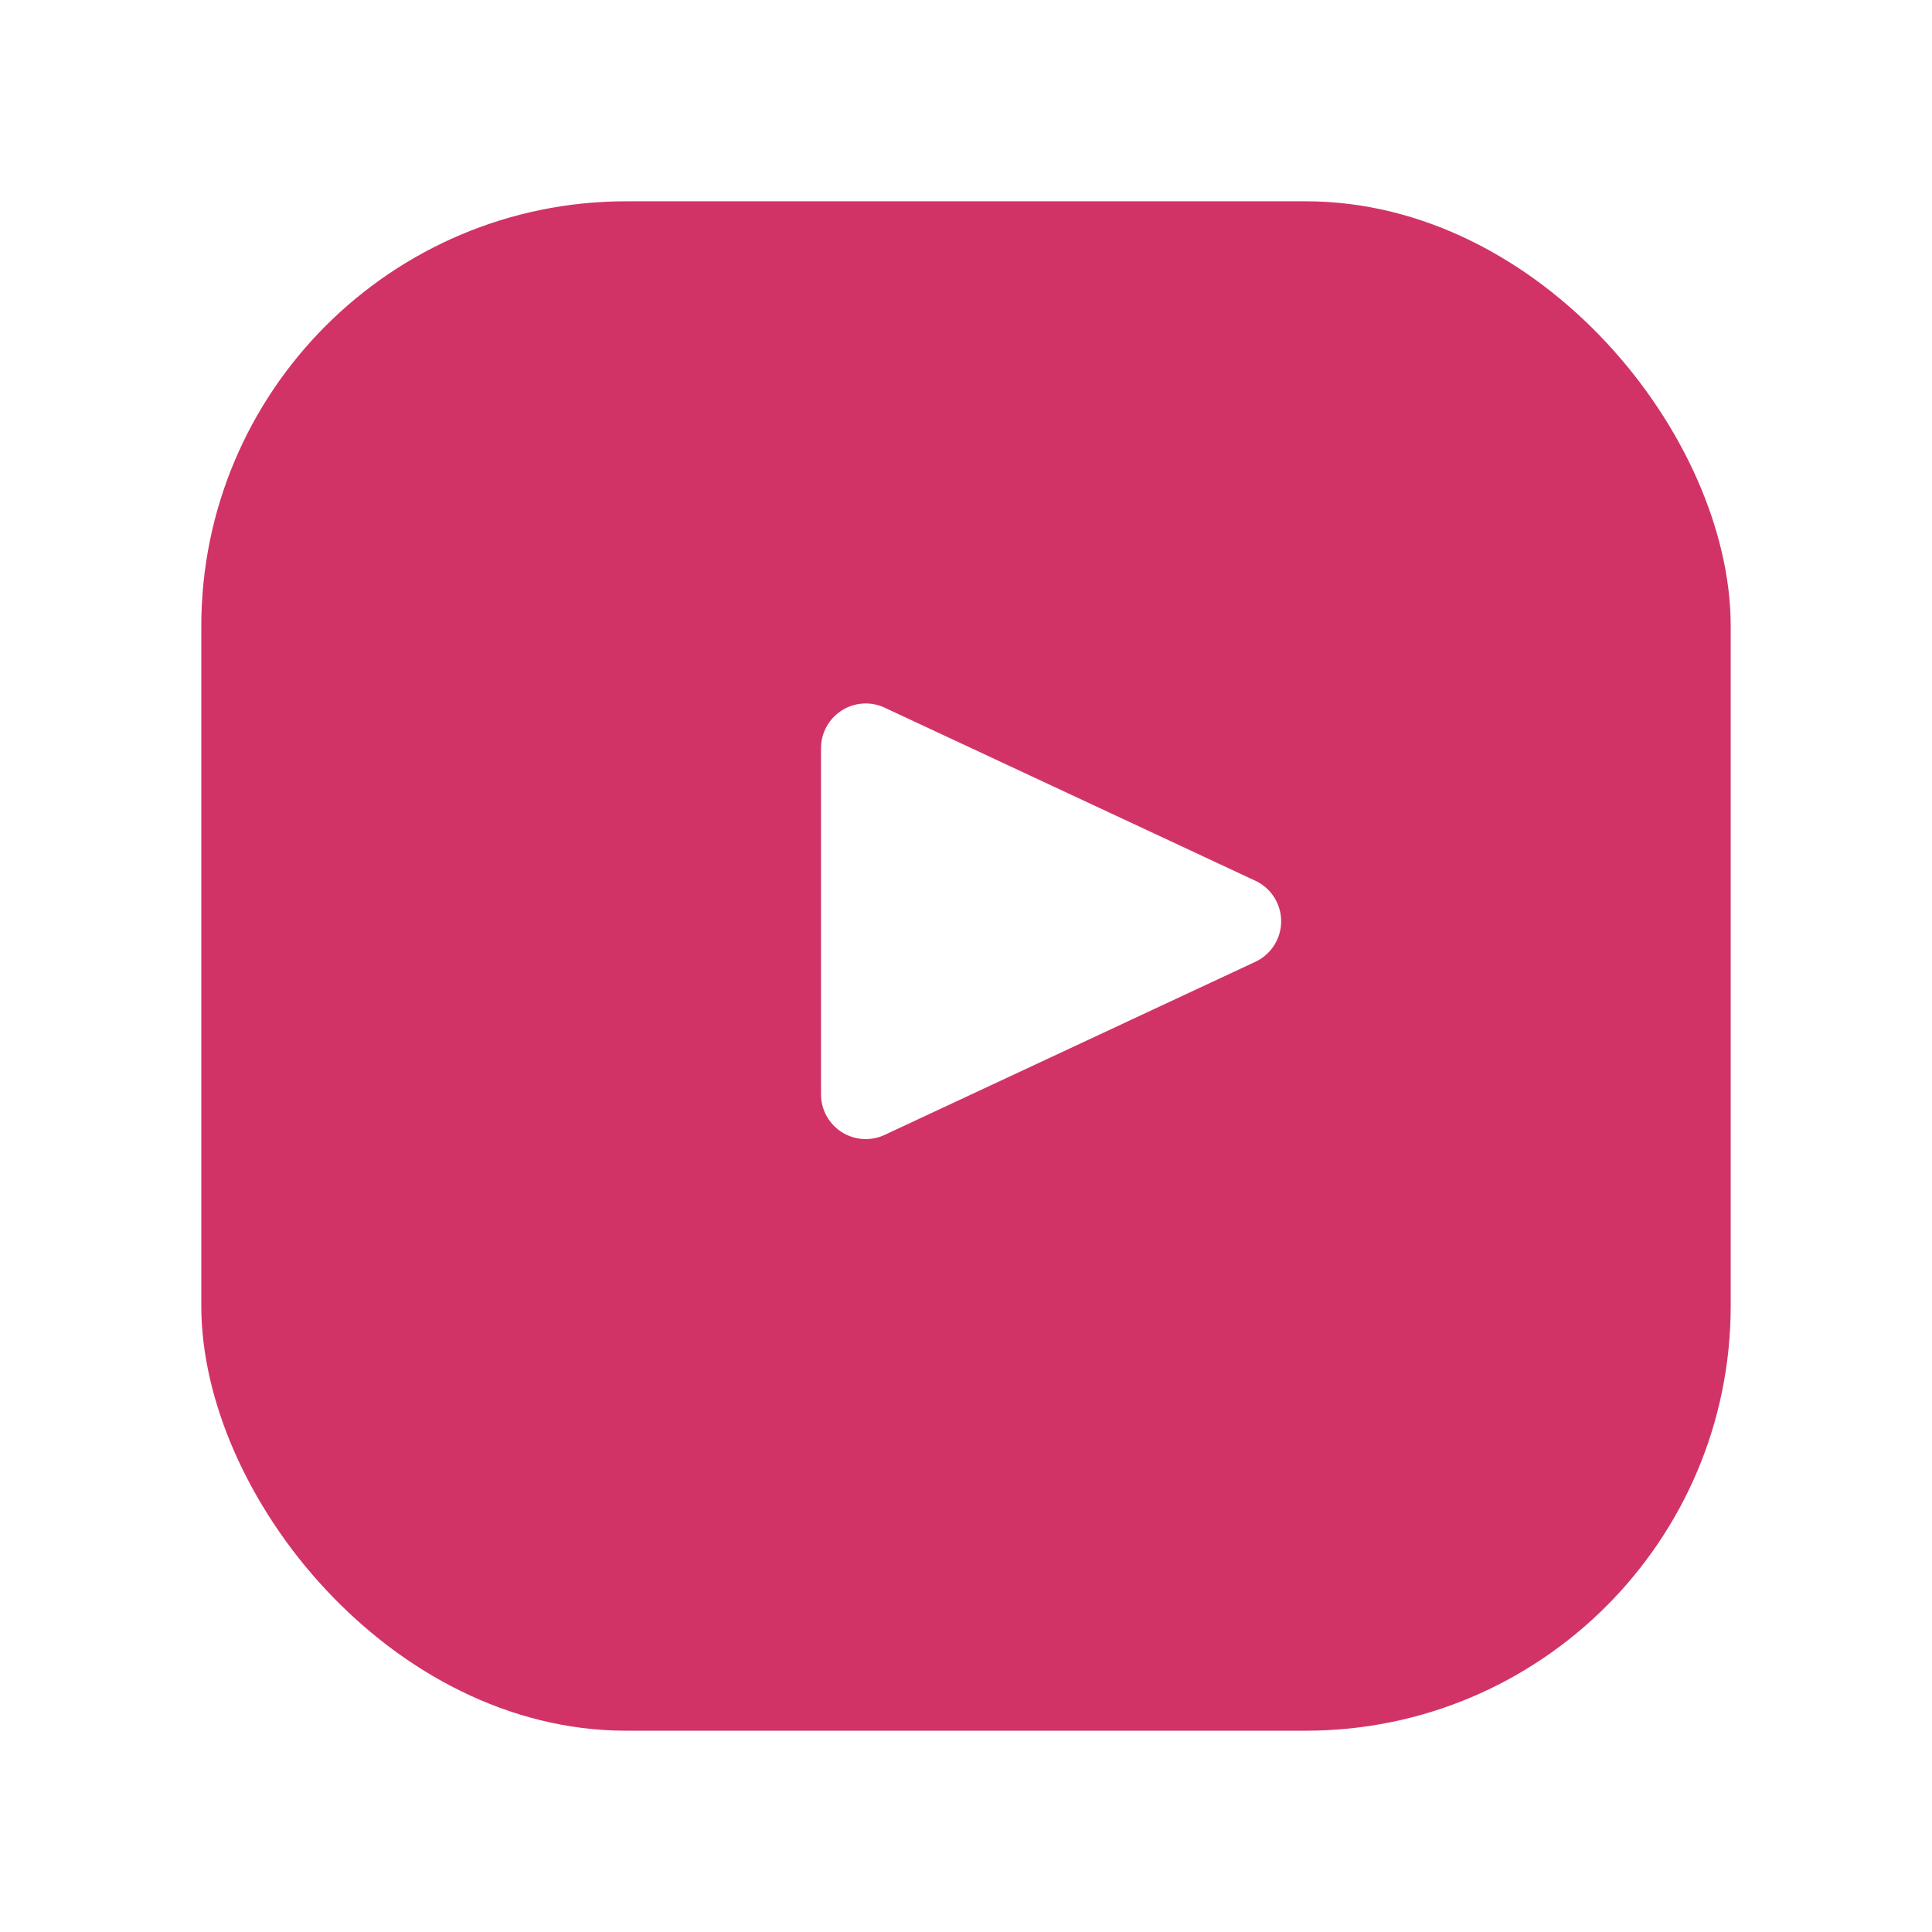 <svg xmlns="http://www.w3.org/2000/svg" xmlns:xlink="http://www.w3.org/1999/xlink" width="86.382" height="86.382" viewBox="0 0 86.382 86.382"><defs><style>.a{fill:#d23367;}.b{fill:#fff;}.c{filter:url(#a);}</style><filter id="a" x="0" y="0" width="86.382" height="86.382" filterUnits="userSpaceOnUse"><feOffset dy="2" input="SourceAlpha"/><feGaussianBlur stdDeviation="3" result="b"/><feFlood flood-color="#fff" flood-opacity="0.51"/><feComposite operator="in" in2="b"/><feComposite in="SourceGraphic"/></filter></defs><g transform="translate(9 7)"><g class="c" transform="matrix(1, 0, 0, 1, -9, -7)"><rect class="a" width="68.382" height="68.382" rx="19" transform="translate(9 7)"/></g><path class="b" d="M9.067,3.881a2,2,0,0,1,3.624,0l7.738,16.571A2,2,0,0,1,18.617,23.3H3.141a2,2,0,0,1-1.812-2.846Z" transform="translate(51.009 23.312) rotate(90)"/></g></svg>